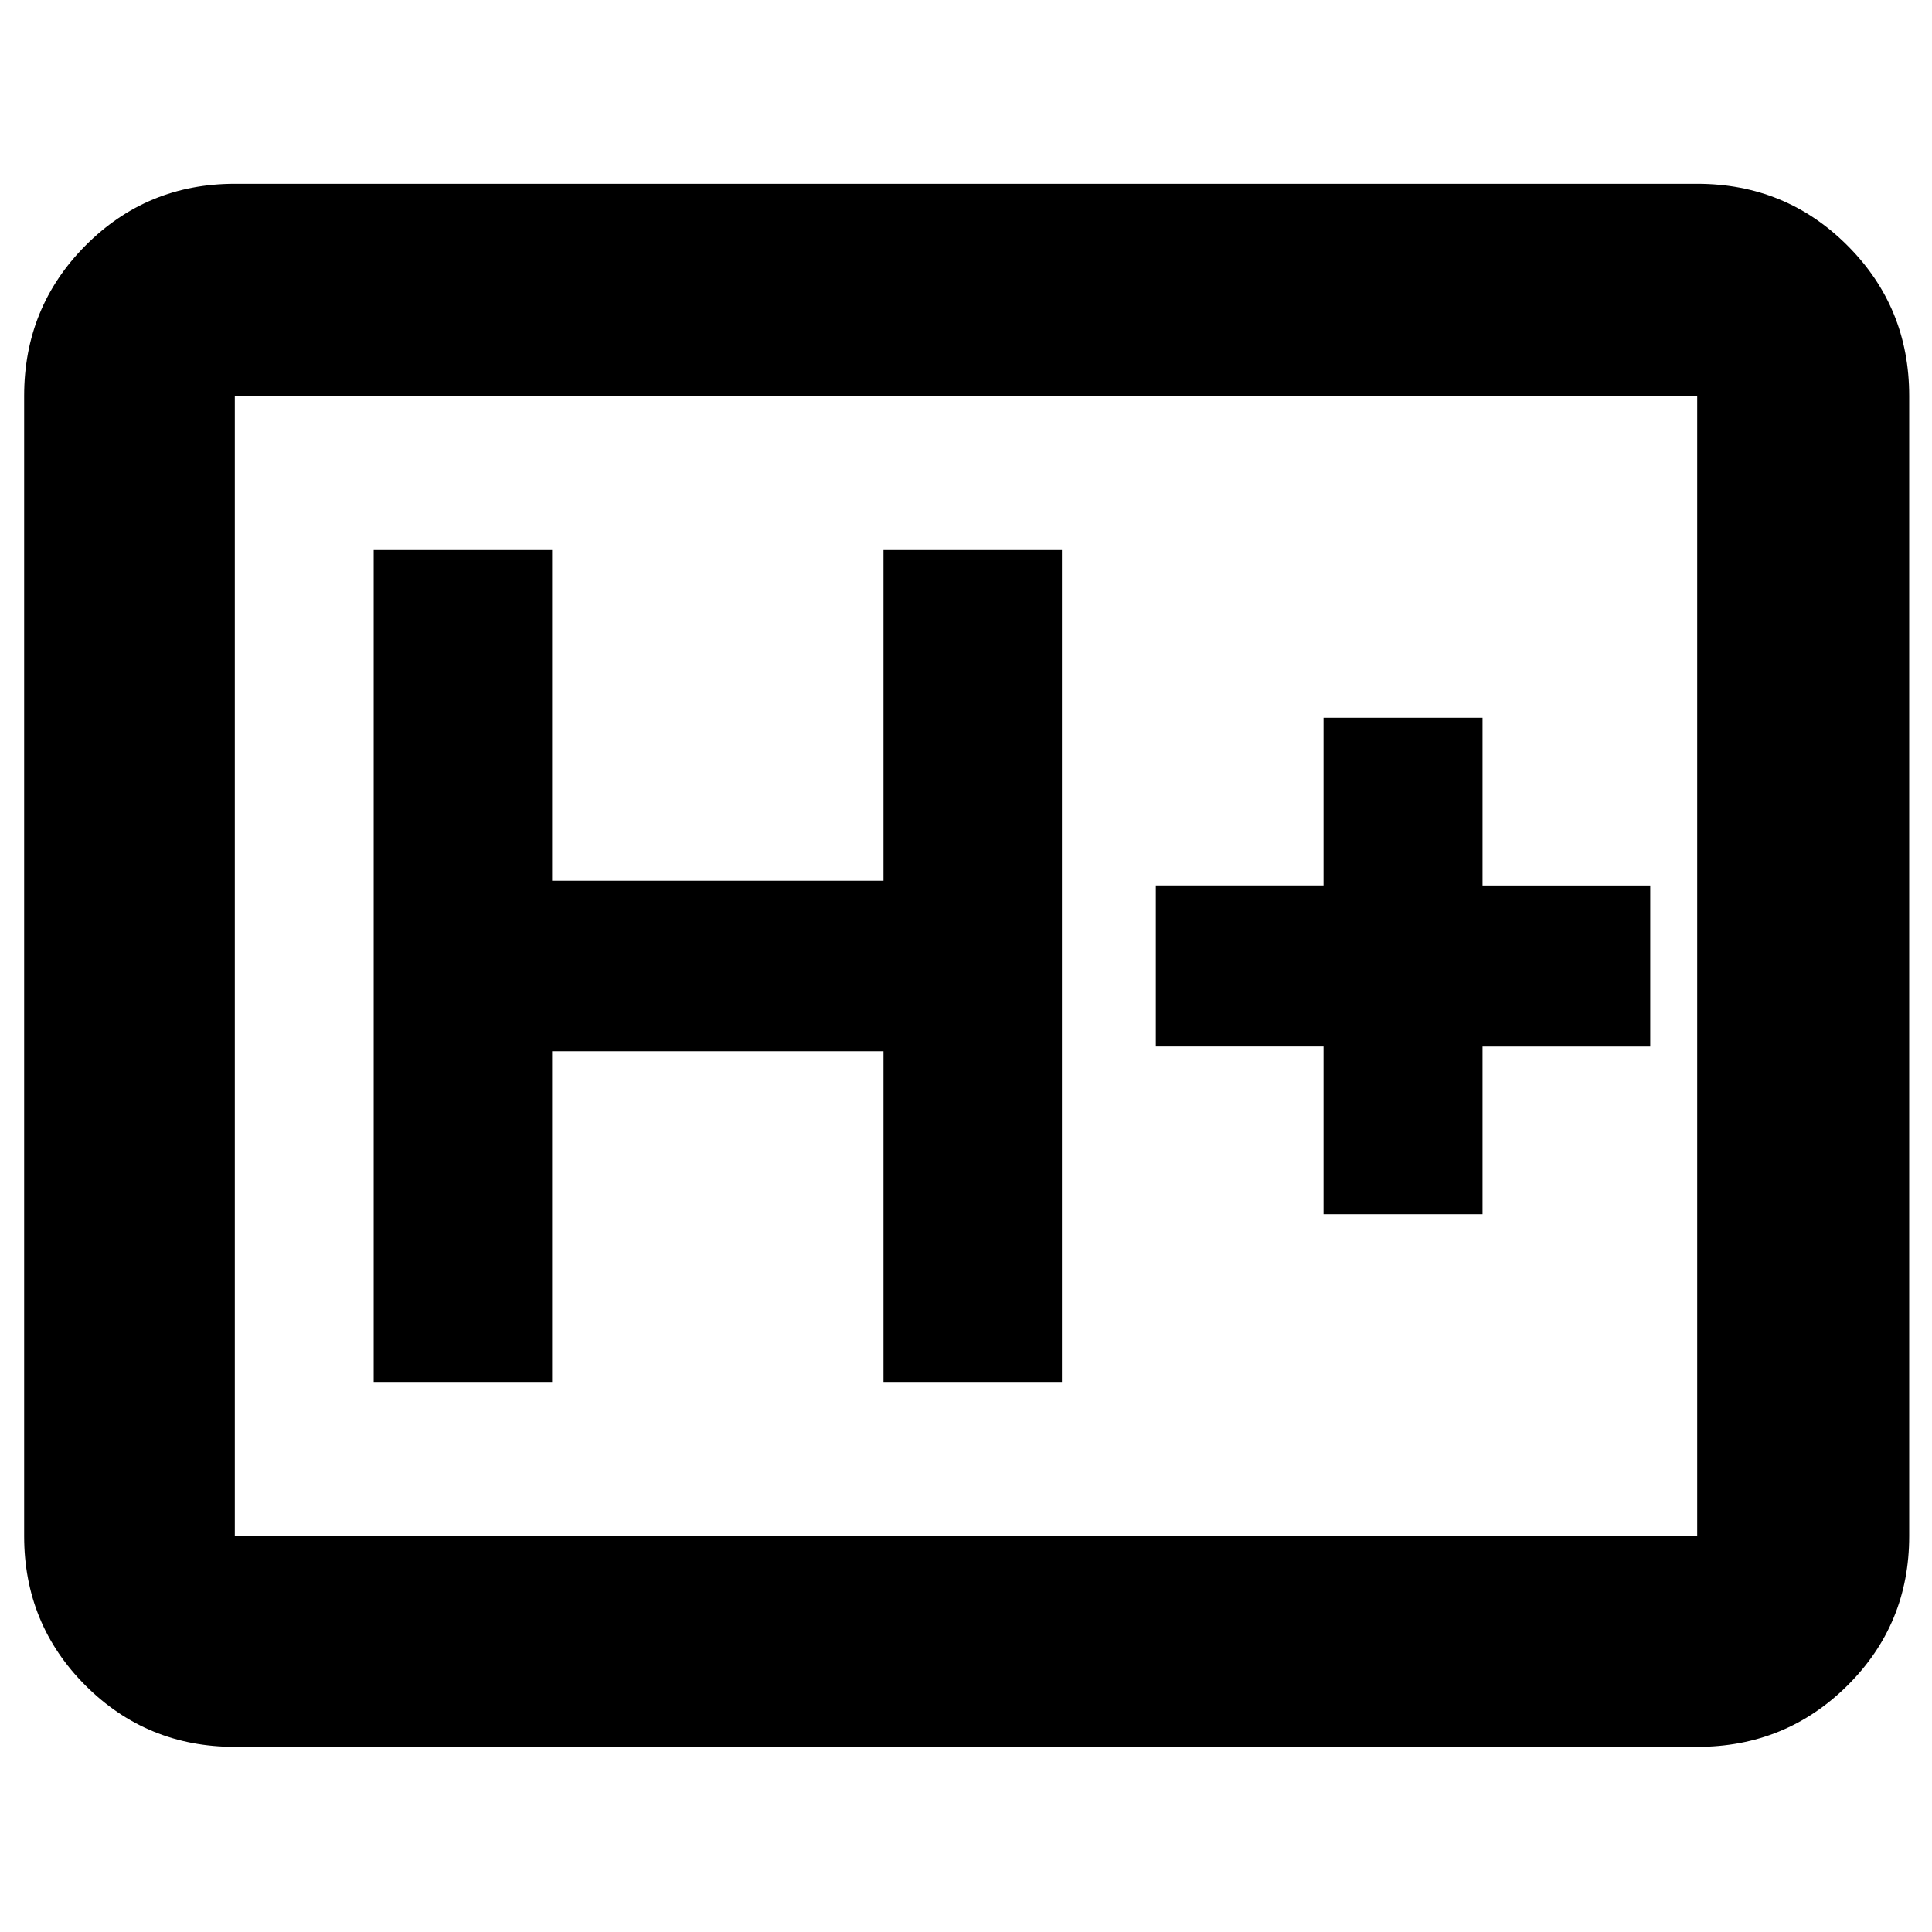 <svg xmlns="http://www.w3.org/2000/svg" height="40" viewBox="0 -960 960 960" width="40"><path d="M116.67-92q-43.7 0-74.19-30.48Q12-152.97 12-196.67v-566.66q0-43.98 30.48-74.66 30.49-30.68 74.19-30.68h726.66q43.98 0 74.66 30.68t30.68 74.66v566.66q0 43.7-30.68 74.19Q887.31-92 843.33-92H116.67Zm0-104.67h726.66v-566.66H116.67v566.66Zm0 0v-566.66 566.66Zm69-76.66h88.66v-164.34H439v164.34h88.67v-413.34H439v164.34H274.33v-164.34h-88.66v413.34Zm472-83.34h79V-440H820v-80h-83.33v-83.33h-79V-520h-83.34v80h83.34v83.33Z"/></svg>